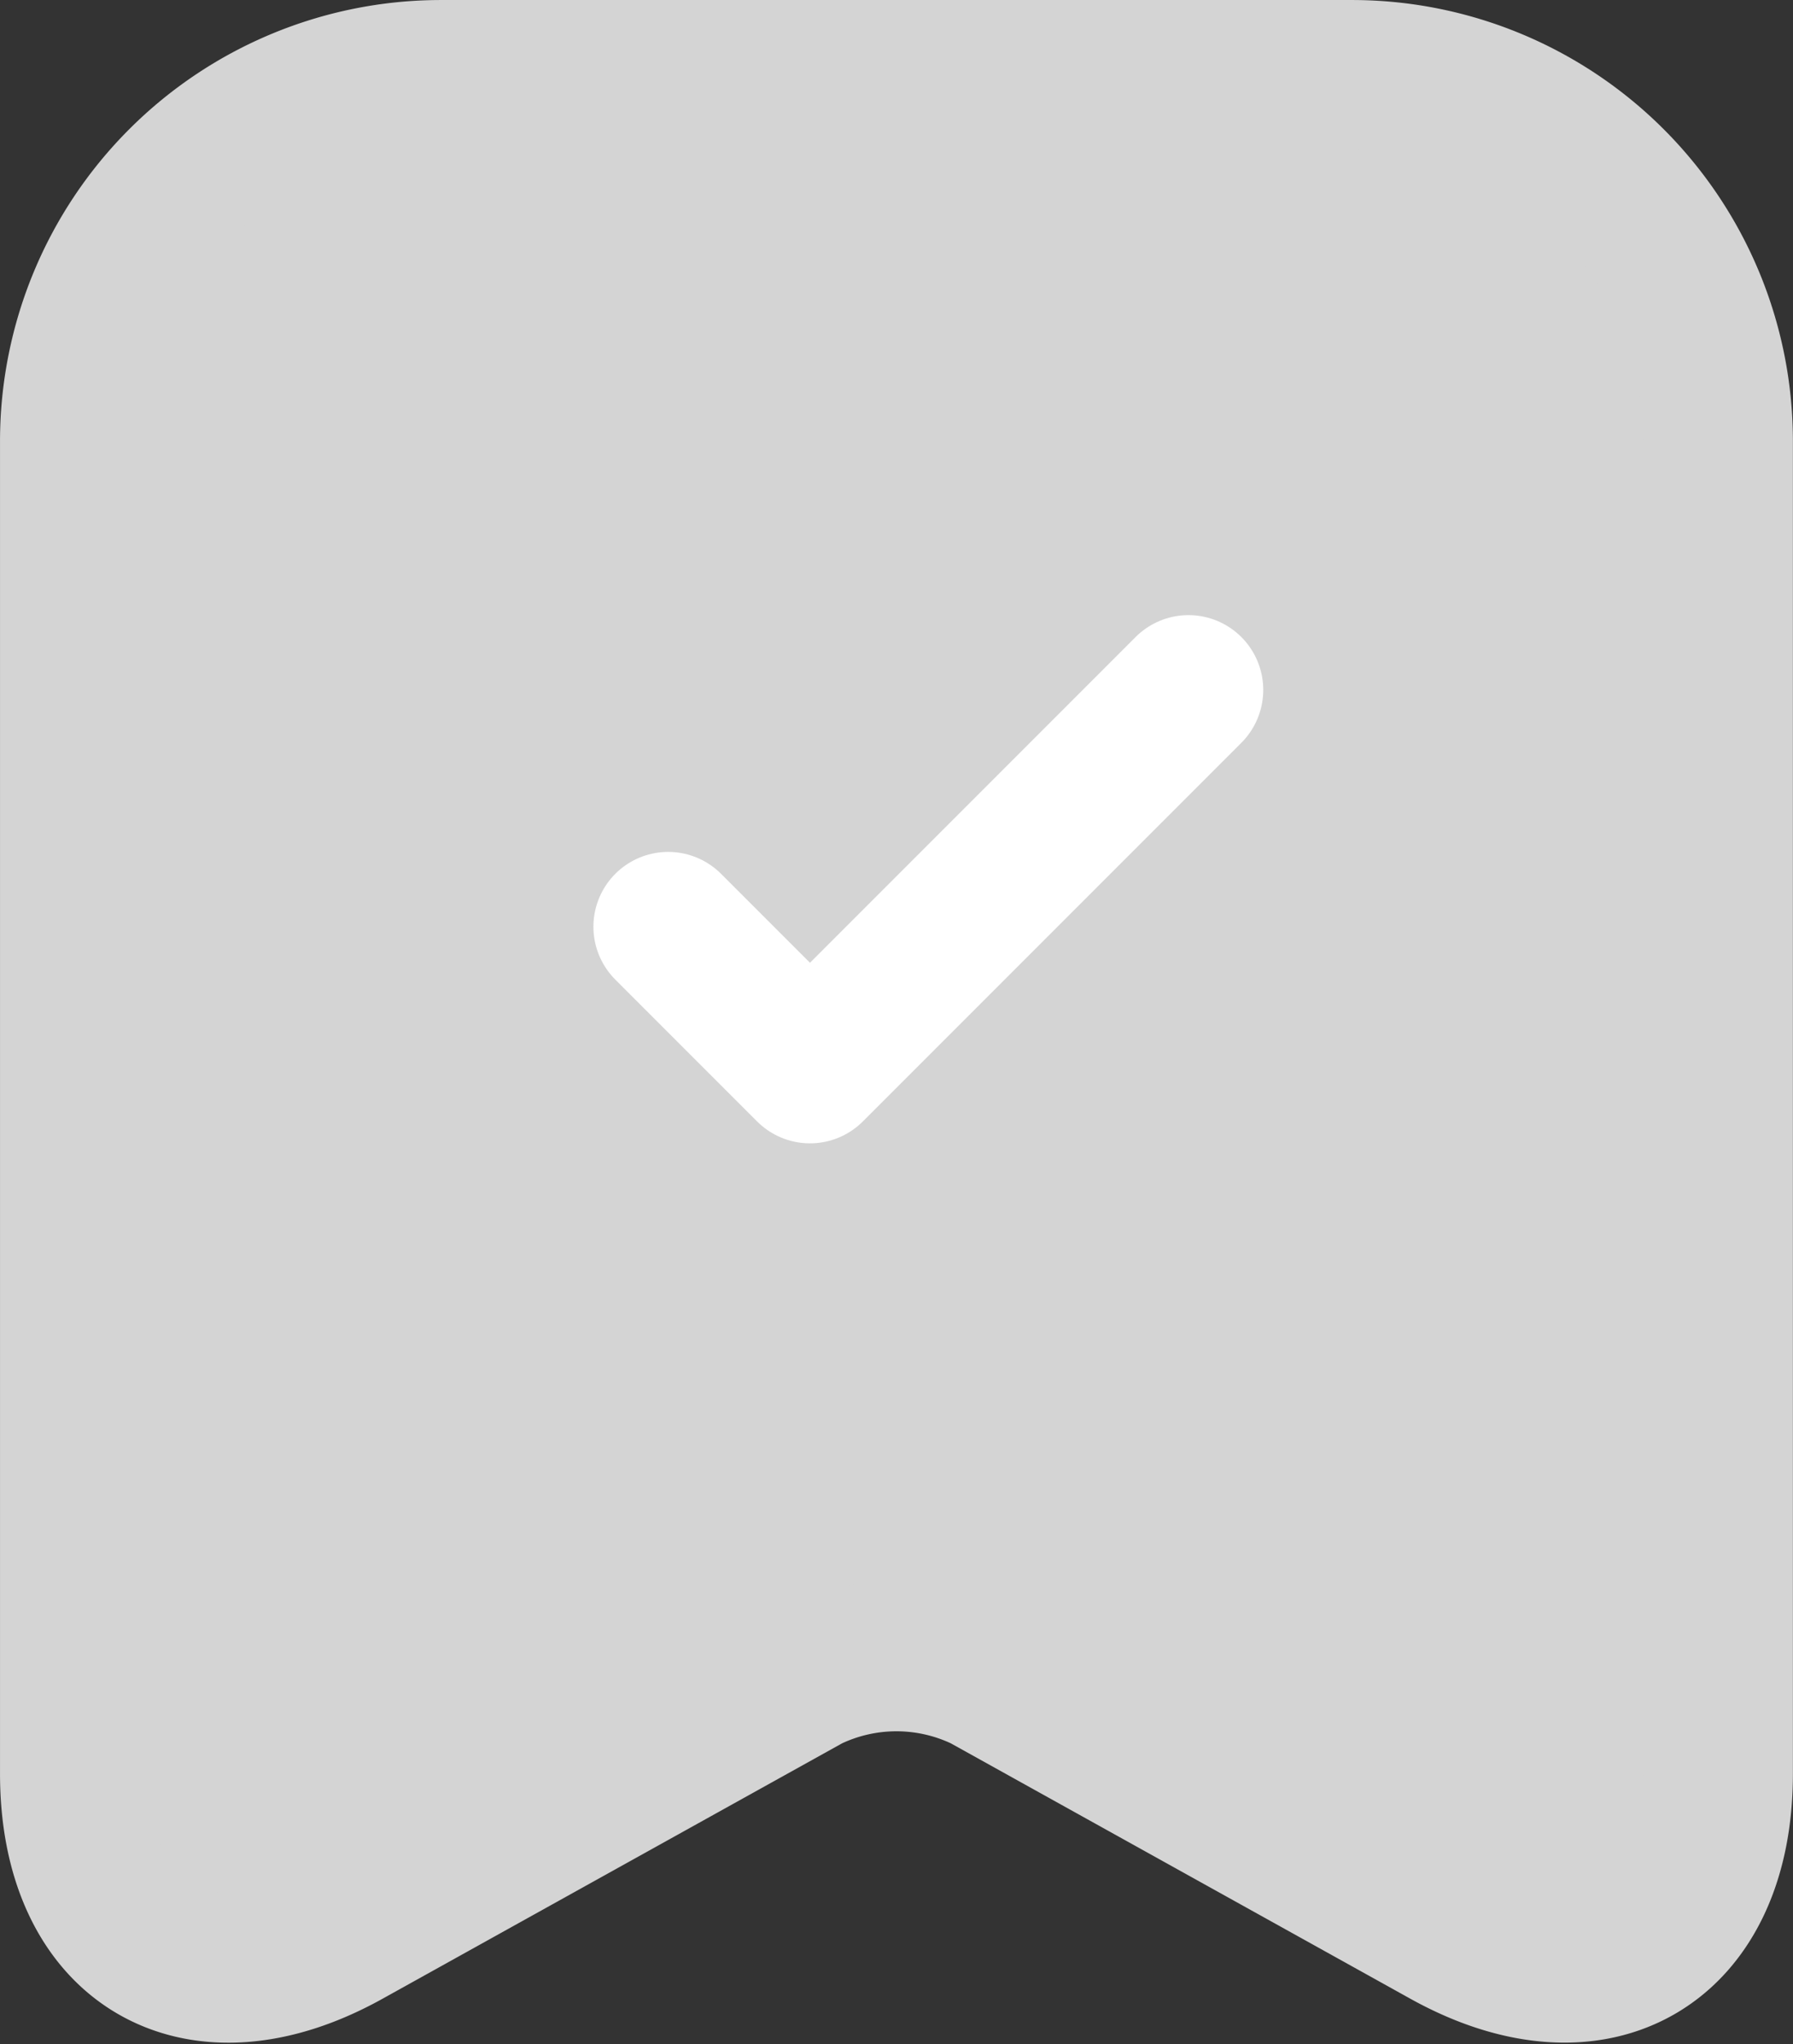 <svg xmlns="http://www.w3.org/2000/svg" width="45.524" height="51.885" viewBox="0 0 45.524 51.885">
    <rect x="0" y="0" width="45.524" height="51.885" fill="#333333" stroke="none"/>
    <g id="Group_33" data-name="Group 33" transform="translate(-879.235 -1157.323)">
        <path id="Path_31" data-name="Path 31"
            d="M913.588,1159.222H890.406a9.3,9.3,0,0,0-9.272,9.273v33.848c0,4.333,3.1,6.157,6.888,4.053l11.724-6.514a5.17,5.17,0,0,1,4.5,0l11.724,6.514c3.788,2.1,6.888.28,6.888-4.053v-33.848A9.3,9.3,0,0,0,913.588,1159.222Z"
            fill="#d4d4d4" stroke="#d4d4d4" stroke-linecap="round" stroke-linejoin="round"
            stroke-width="3.797" />

        <path id="Path_32" data-name="Path 32" d="M896.2,1180.844l3.6,3.6,9.61-9.61" fill="none"
            stroke="#fff" stroke-linecap="round" stroke-linejoin="round" stroke-width="3.797"
            opacity="1" />

    </g>
</svg>